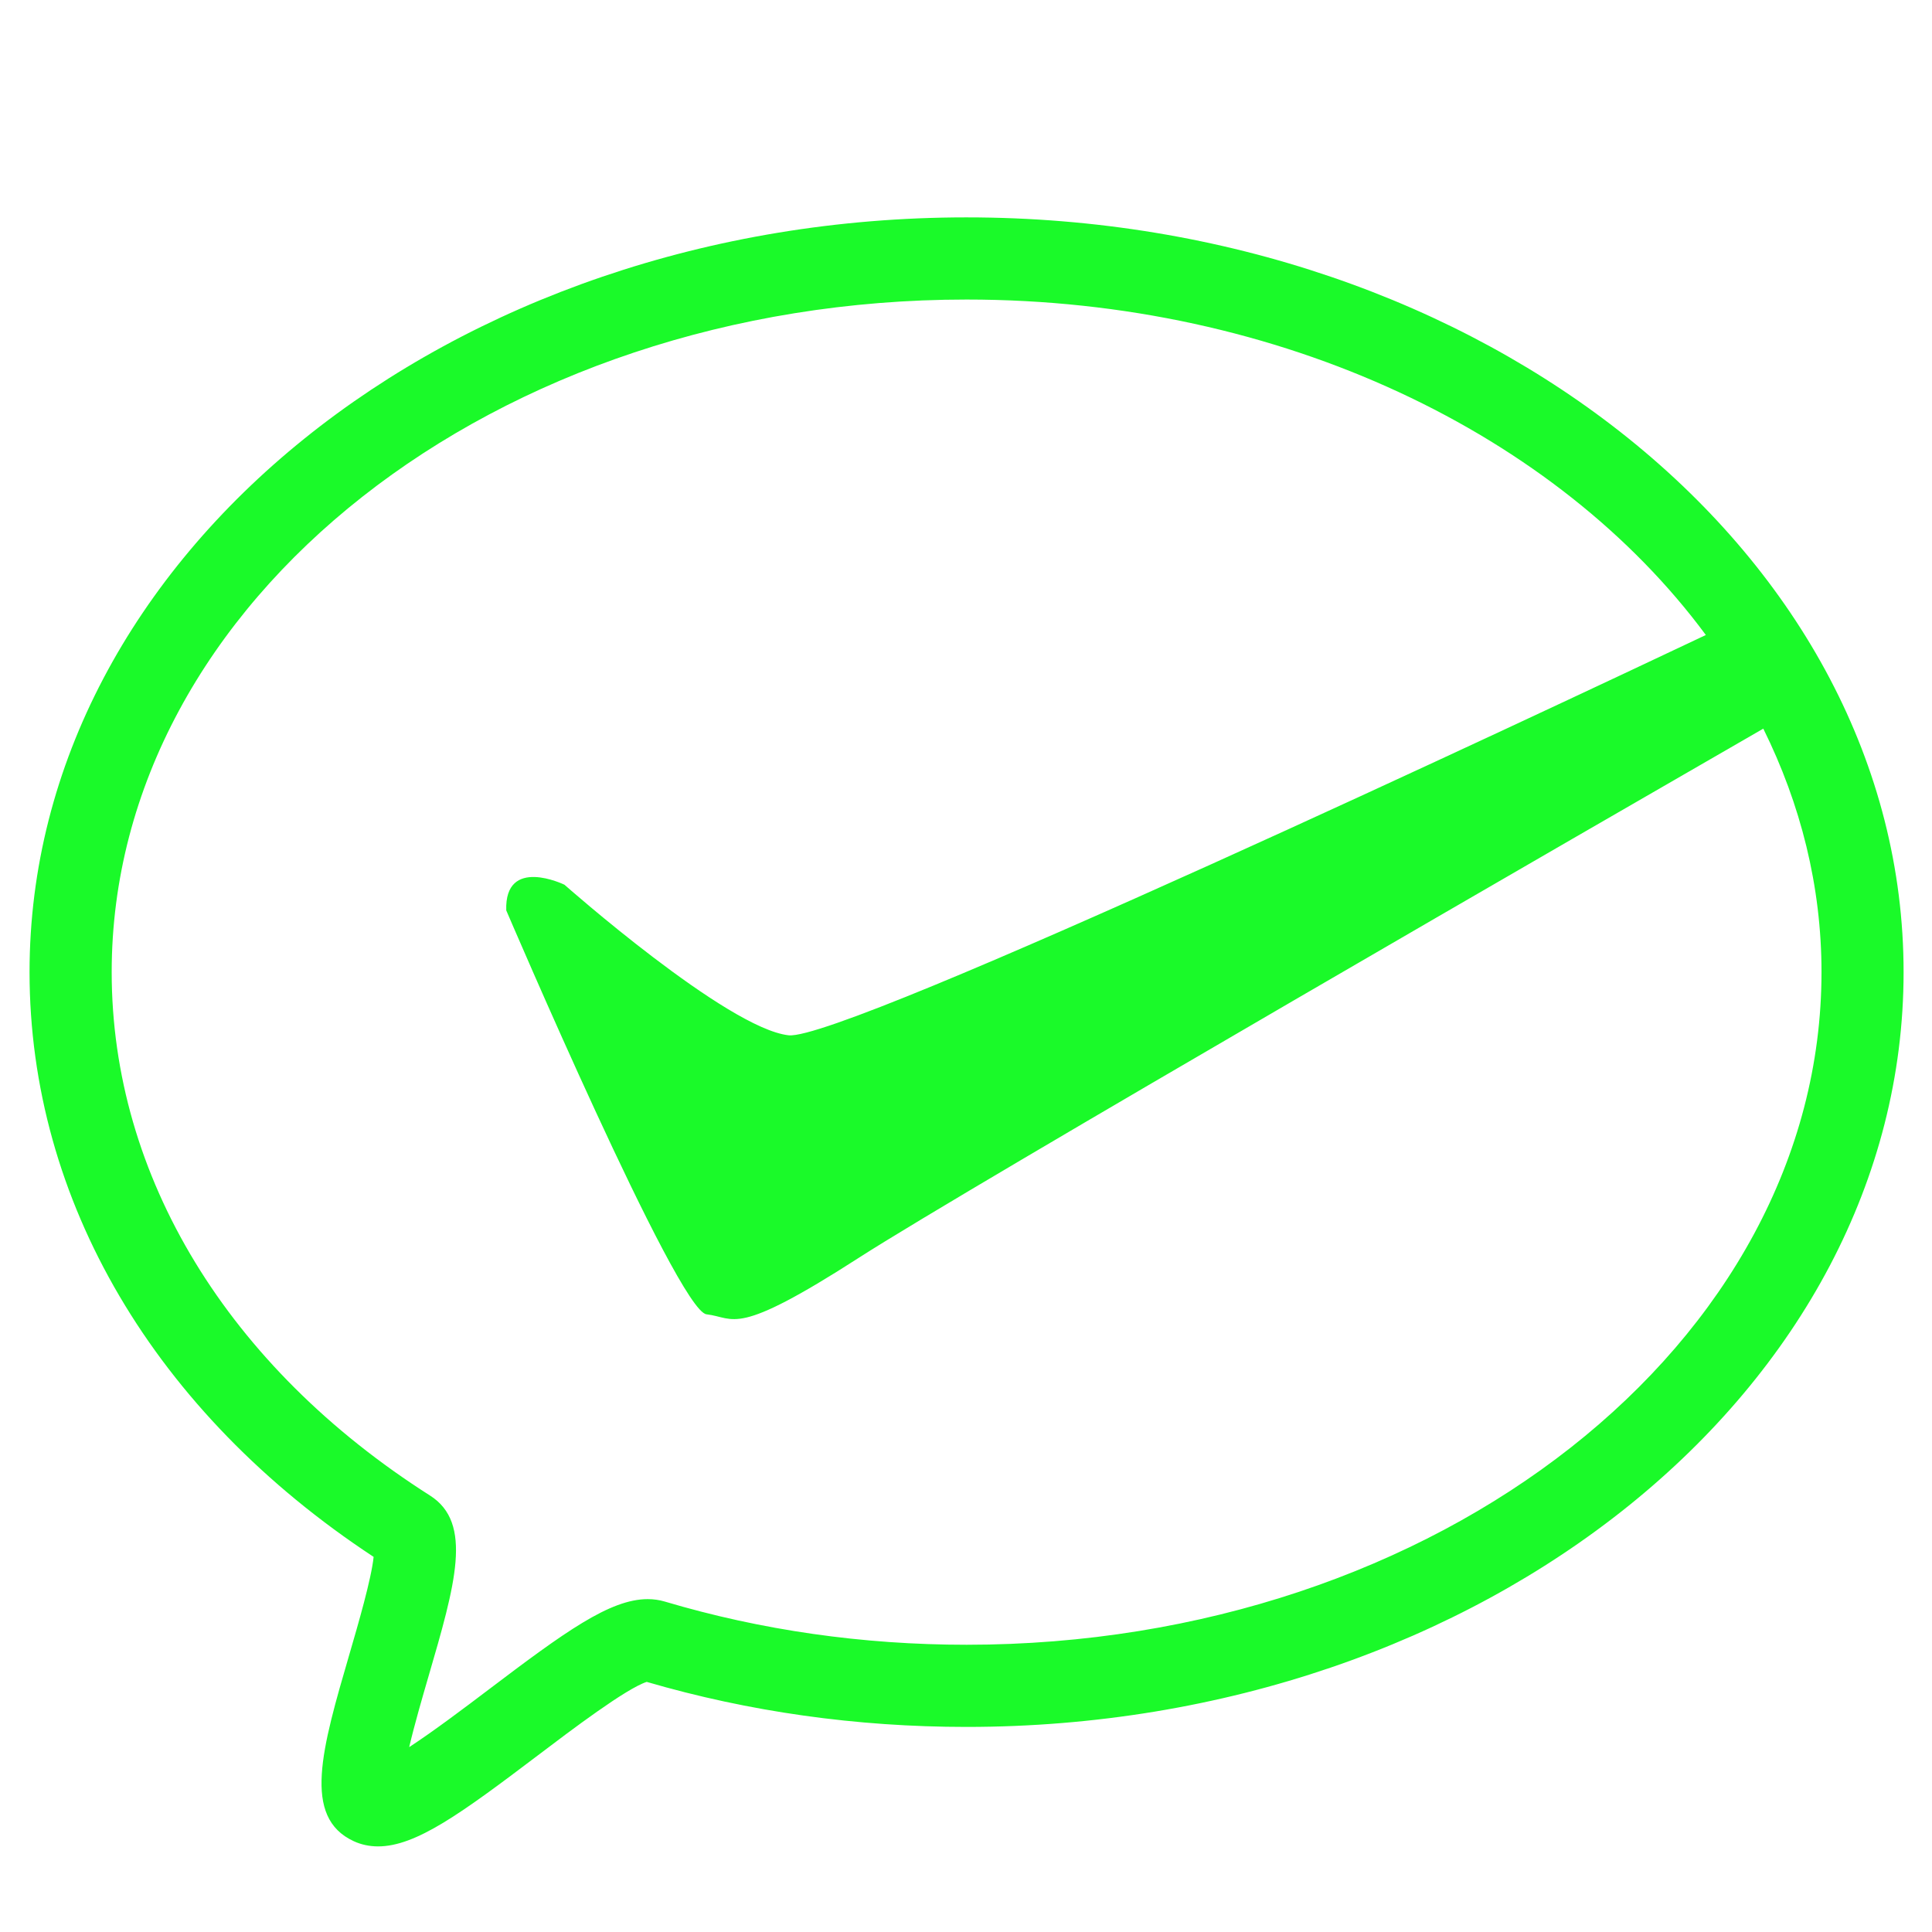 <?xml version="1.0" standalone="no"?><!DOCTYPE svg PUBLIC "-//W3C//DTD SVG 1.1//EN" "http://www.w3.org/Graphics/SVG/1.1/DTD/svg11.dtd"><svg t="1566442064097" class="icon" viewBox="0 0 1024 1024" version="1.1" xmlns="http://www.w3.org/2000/svg" p-id="80741" xmlns:xlink="http://www.w3.org/1999/xlink" width="32" height="32"><defs><style type="text/css"></style></defs><path d="M512.301 115.215c-273.845 0-496.64 179.456-496.64 400.038 0 121.043 66.364 233.622 182.363 309.925-1.145 11.52-8.283 36.051-12.816 51.562-14.637 50.206-25.208 86.483 2.32 99.147 3.915 1.807 8.237 2.74 12.845 2.74h0.015c20.028 0 43.956-17.392 84.555-48.142 17.754-13.463 46.908-35.524 57.826-39.048 54.242 15.842 111.27 23.868 169.532 23.868 273.86-0.015 496.64-179.47 496.64-400.052 0-220.582-222.78-400.038-496.64-400.038z m0 756.54c-55.07 0-108.905-7.71-159.985-22.904-2.846-0.843-5.888-1.28-9.02-1.28-20.043 0-44.002 17.408-84.646 48.203-11.79 8.93-28.611 21.655-41.773 30.238 2.831-12.017 7.063-26.594 10.12-37.09 14.35-49.197 23.823-81.679 0.918-96.256C120.696 724.465 59.196 623.36 59.196 515.253c0-196.563 203.264-356.488 453.105-356.488 167.108 0 313.284 71.59 391.83 177.8-81.377 38.52-457.05 215.416-486.143 212.163-32.663-3.614-118.83-79.811-118.83-79.811s-31.758-15.42-30.84 13.598c0 0 90.7 212.269 106.135 214.091 15.42 1.792 14.516 12.68 80.715-29.937 57.976-37.33 395.972-232.373 479.413-280.47 19.817 40.041 30.855 83.546 30.855 129.054-0.03 196.578-203.294 356.502-453.135 356.502z" fill="#1afa29" p-id="80742"></path></svg>